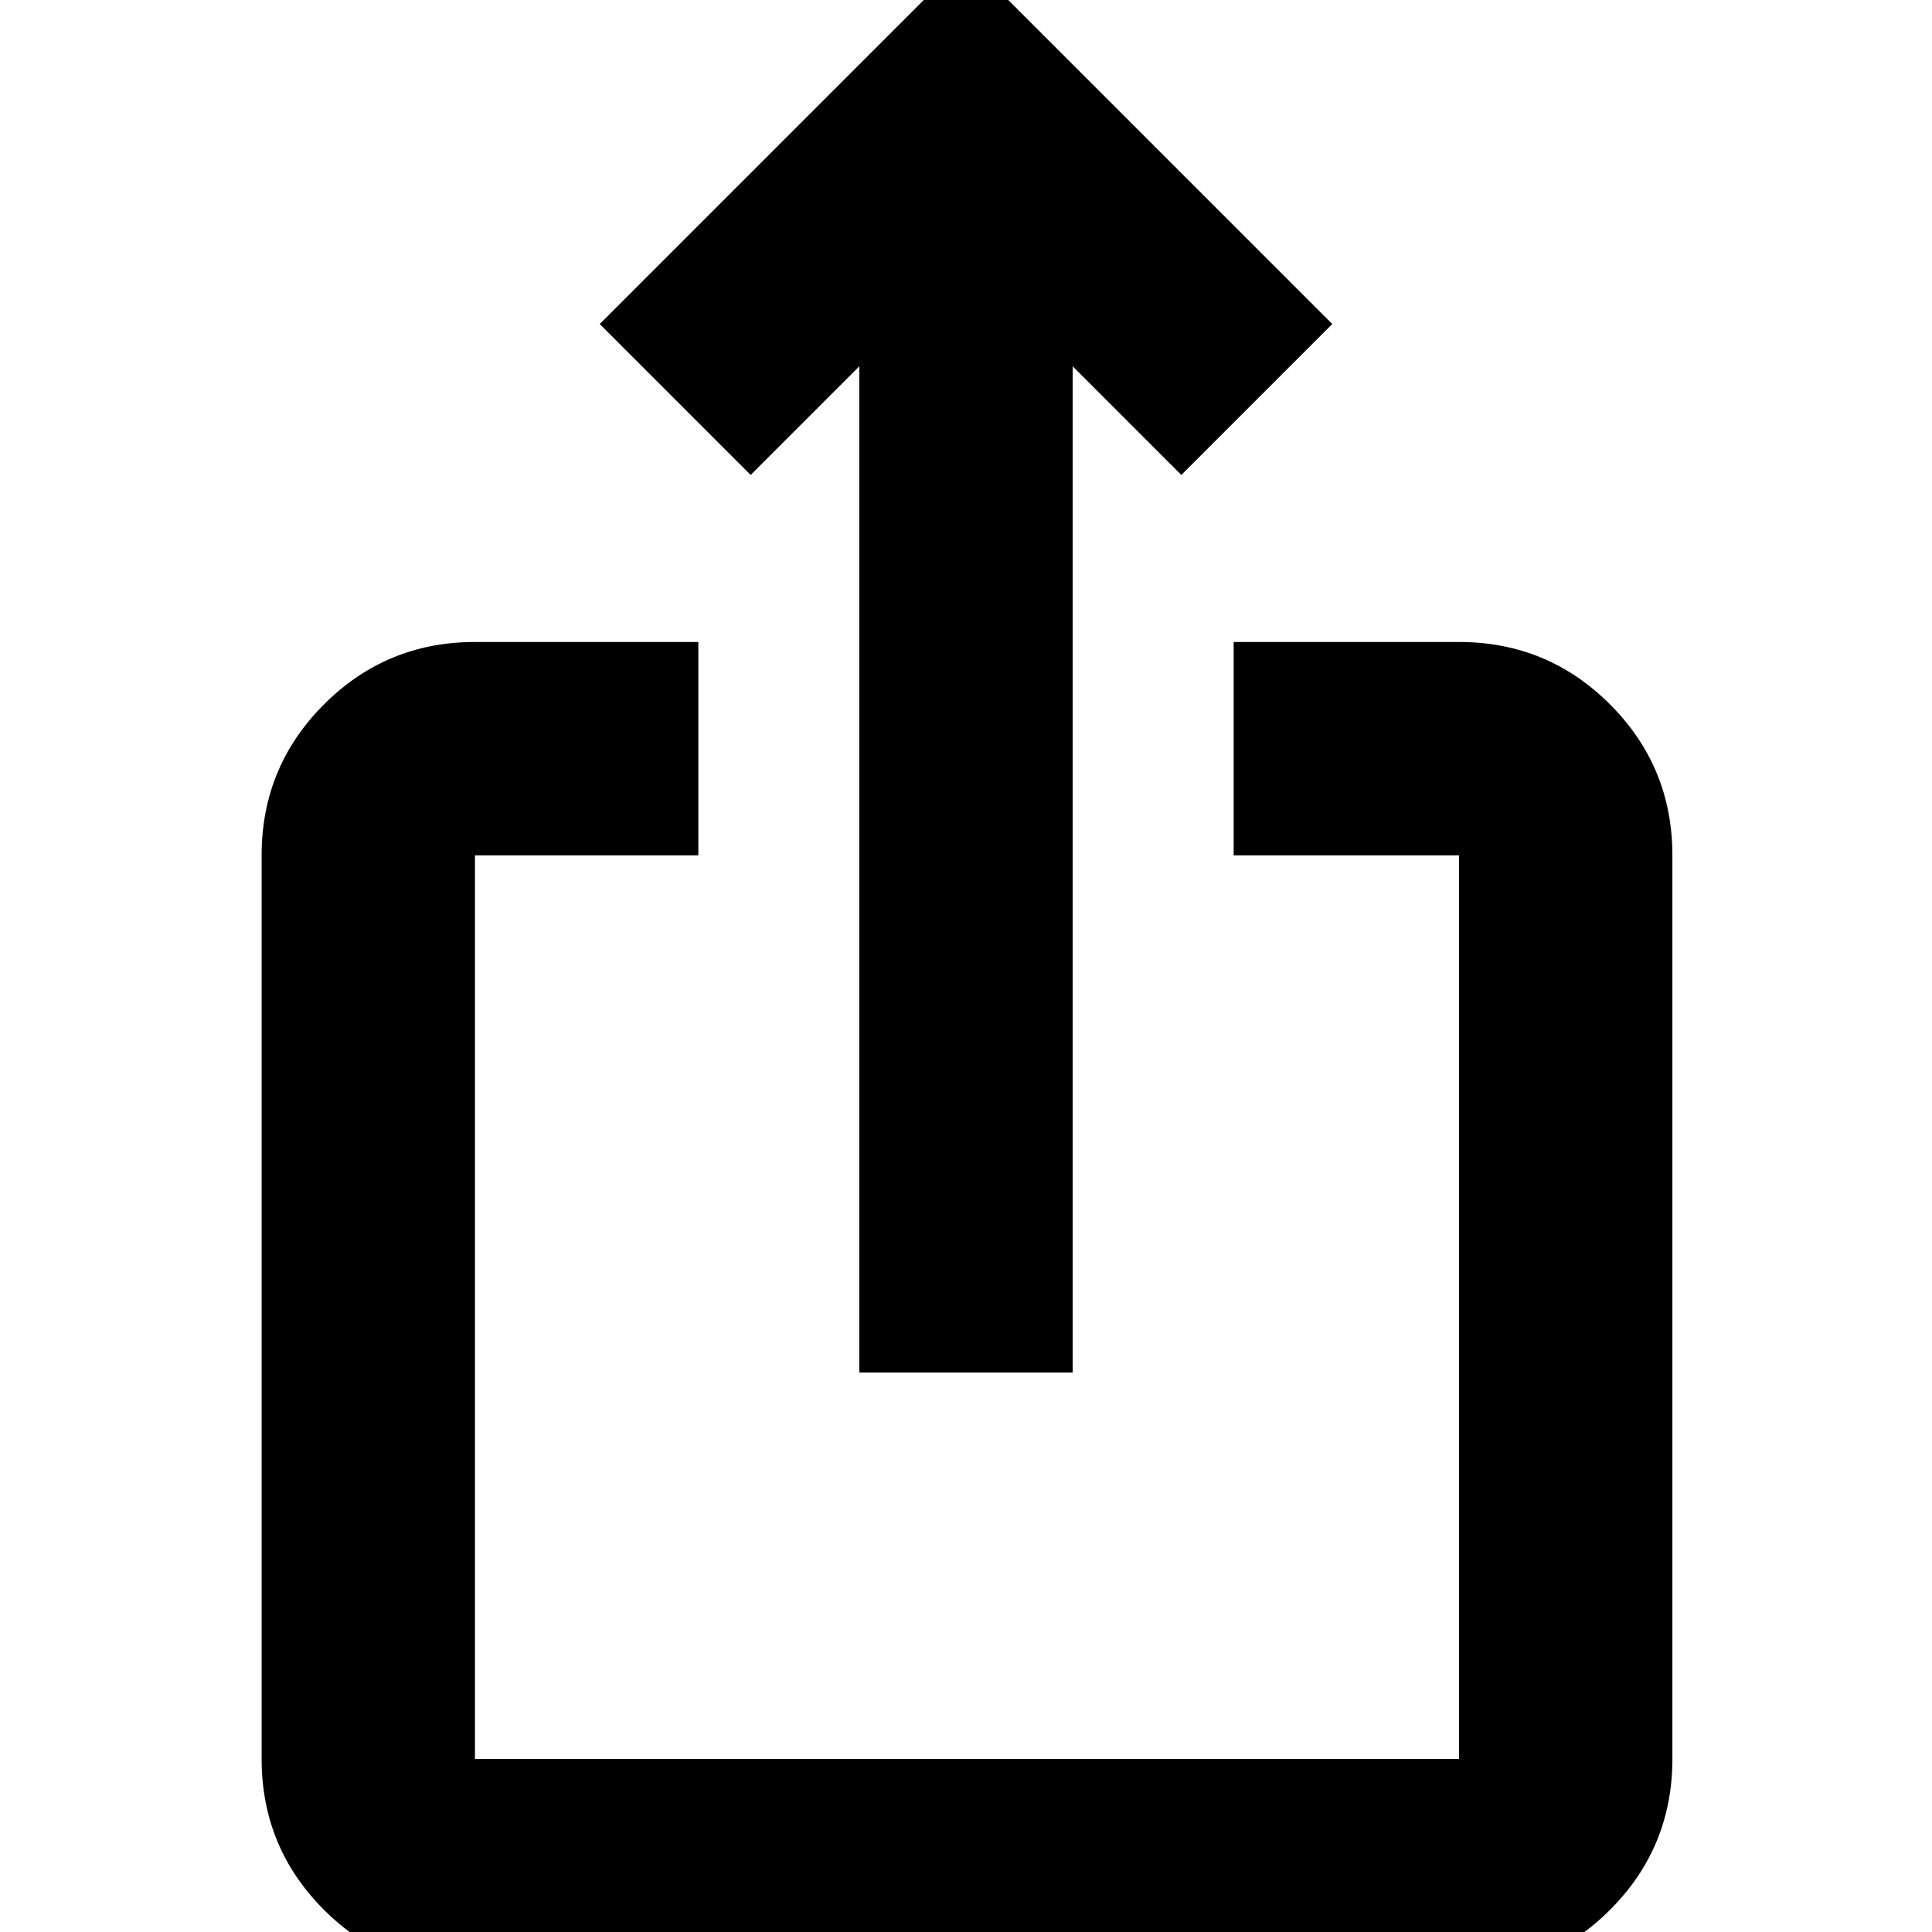 <svg xmlns="http://www.w3.org/2000/svg" height="24" width="24"><path d="M13.325 17.05H10.675V4.55L9.325 5.9L7.45 4.025L12 -0.525L16.55 4.025L14.675 5.9L13.325 4.55ZM8.675 10.625H5.9Q5.9 10.625 5.9 10.625Q5.9 10.625 5.9 10.625V21.85Q5.9 21.85 5.9 21.85Q5.9 21.85 5.9 21.85H18.125Q18.125 21.85 18.125 21.85Q18.125 21.85 18.125 21.85V10.625Q18.125 10.625 18.125 10.625Q18.125 10.625 18.125 10.625H15.325V7.975H18.125Q19.225 7.975 20 8.75Q20.775 9.525 20.775 10.625V21.85Q20.775 22.95 20 23.725Q19.225 24.5 18.125 24.5H5.9Q4.8 24.5 4.025 23.725Q3.25 22.95 3.25 21.85V10.625Q3.25 9.525 4.025 8.75Q4.8 7.975 5.9 7.975H8.675Z"/></svg>